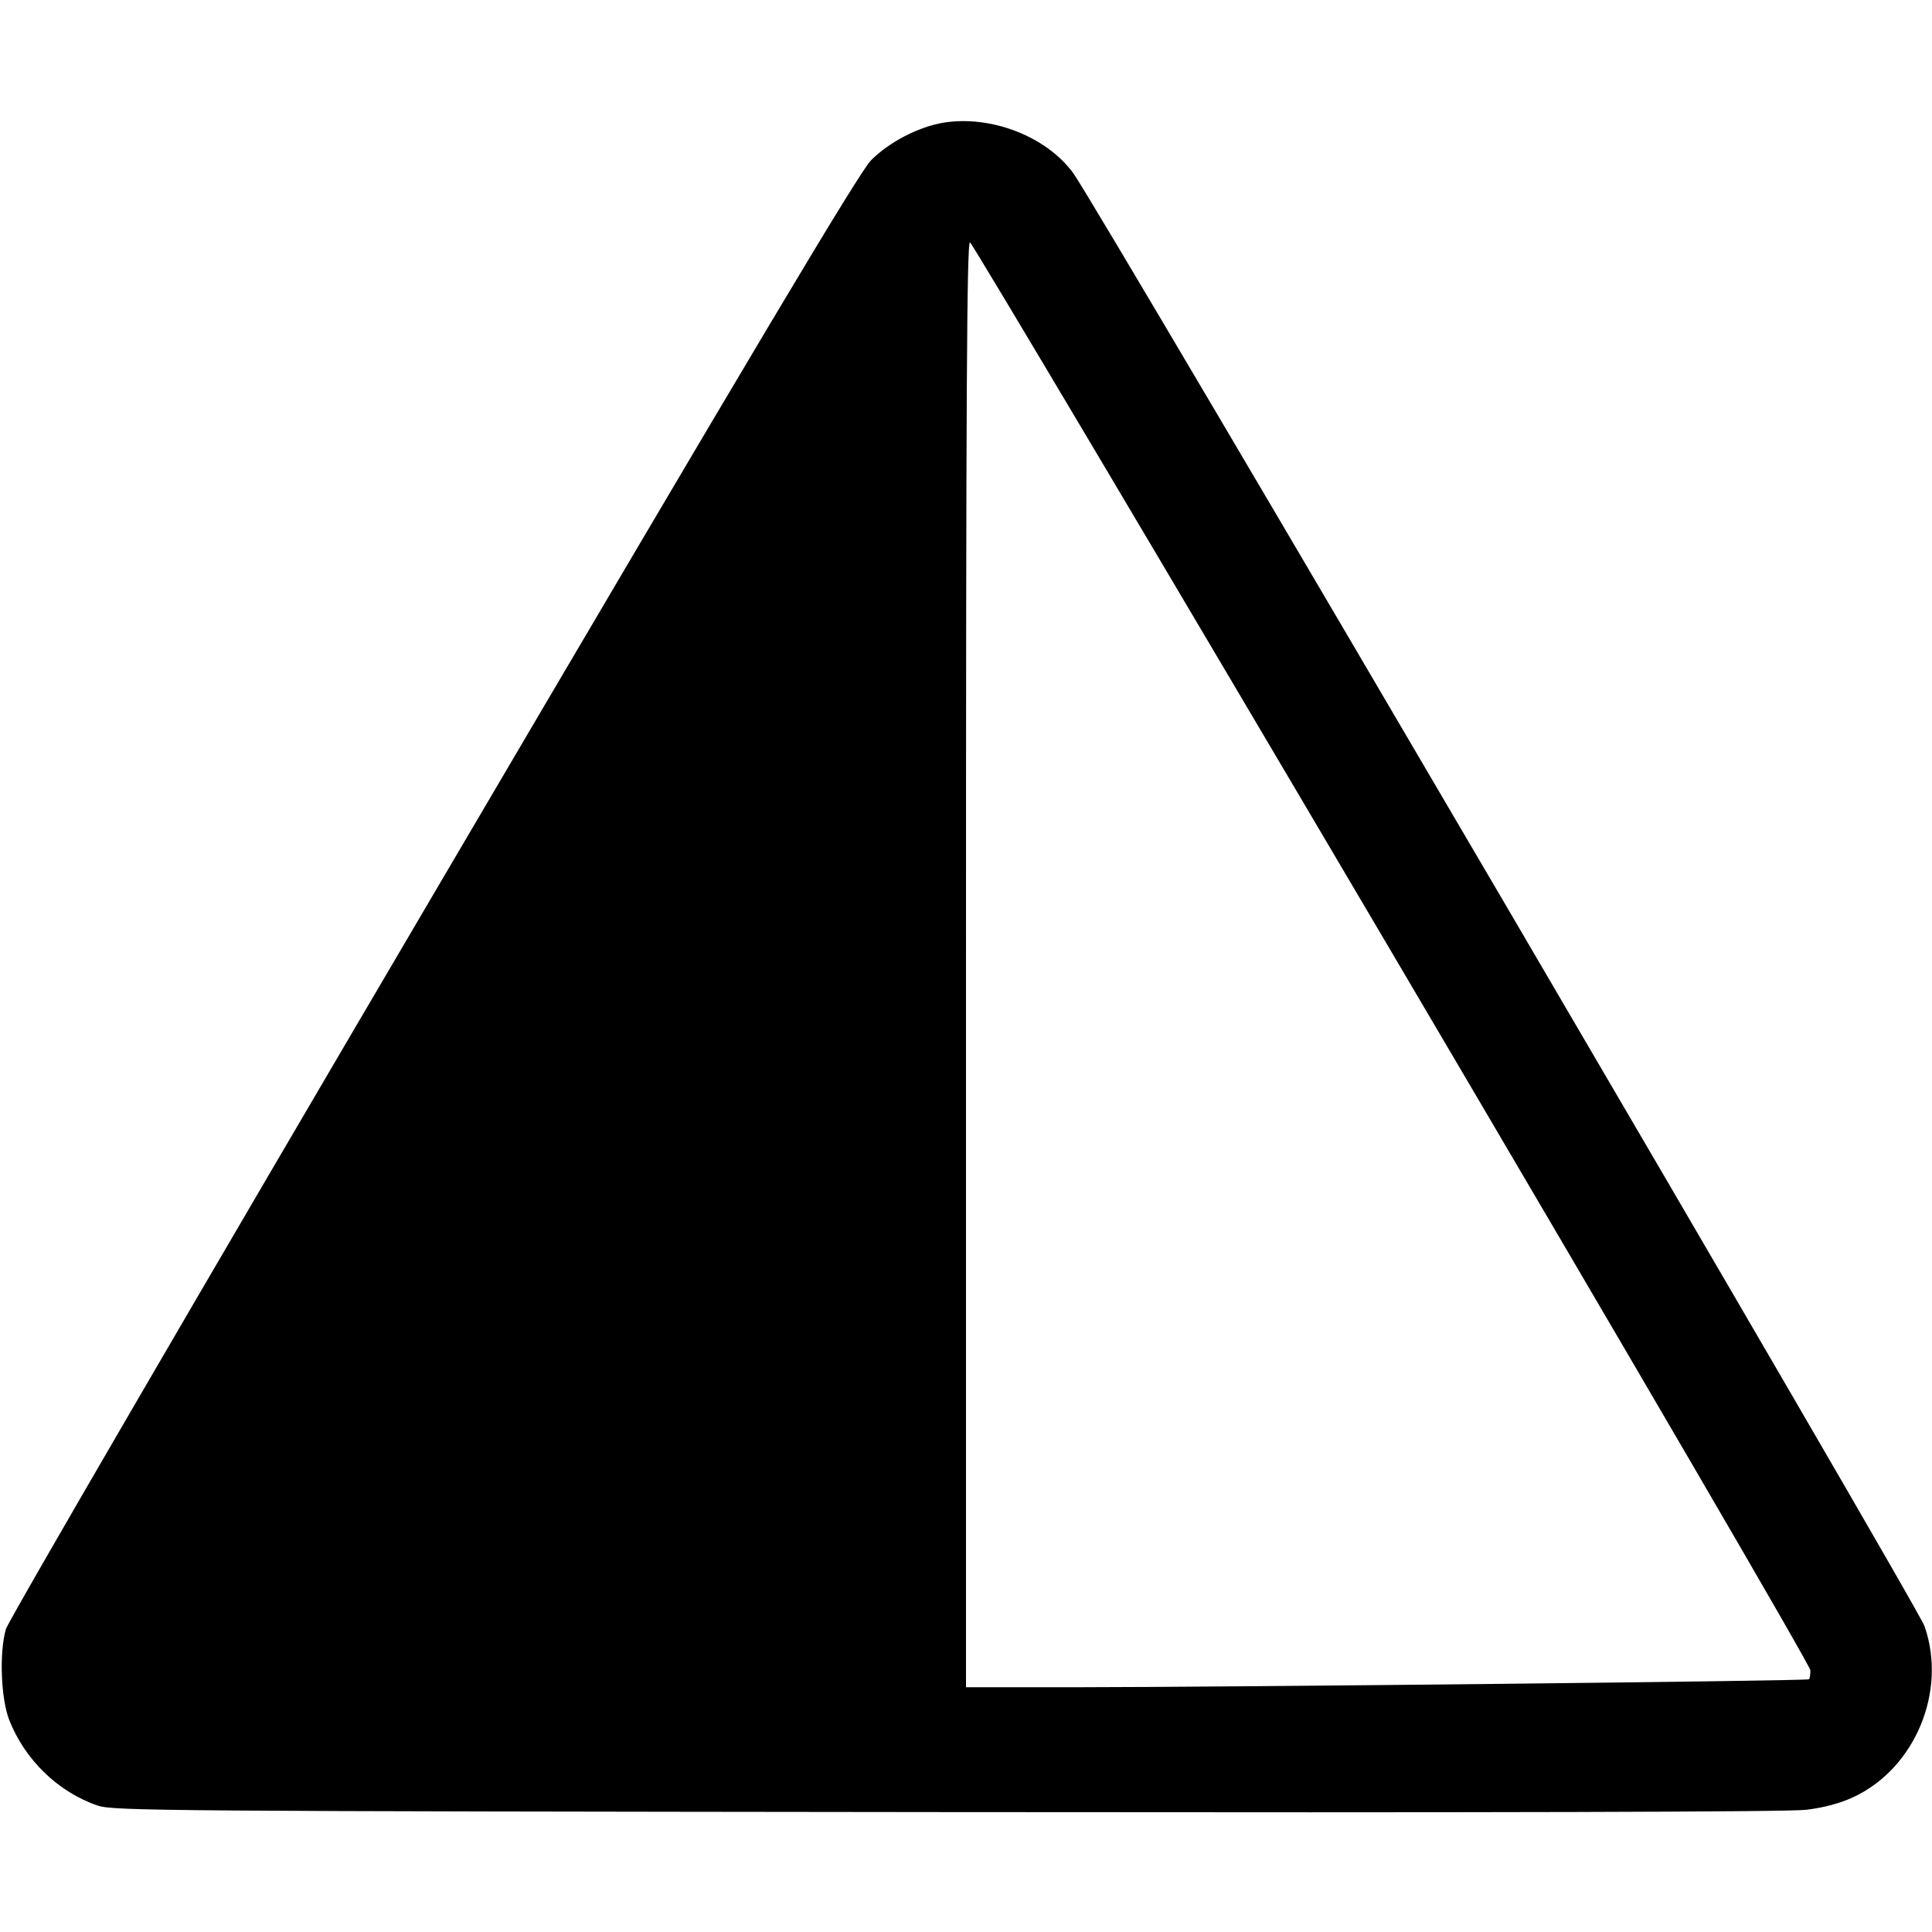 <svg width="1em" height="1em" viewBox="0 0 16 16" class="bi bi-triangle-half" fill="currentColor" xmlns="http://www.w3.org/2000/svg"><path d="M7.813 1.016 C 7.608 1.050,7.362 1.177,7.213 1.328 C 7.116 1.427,6.285 2.819,3.586 7.412 C 1.660 10.688,0.069 13.423,0.049 13.491 C -0.007 13.684,0.007 14.064,0.076 14.243 C 0.205 14.573,0.481 14.841,0.809 14.953 C 0.939 14.997,1.343 15.000,7.840 15.007 C 12.386 15.012,14.810 15.006,14.958 14.988 C 15.106 14.970,15.240 14.934,15.351 14.882 C 15.861 14.643,16.126 14.005,15.938 13.467 C 15.880 13.299,9.093 1.715,8.889 1.435 C 8.667 1.130,8.208 0.952,7.813 1.016 M11.530 7.894 C 13.496 11.230,14.993 13.797,14.993 13.833 C 14.993 13.867,14.988 13.901,14.981 13.907 C 14.968 13.921,10.220 13.972,8.900 13.973 L 8.000 13.973 8.000 7.984 C 8.000 3.238,8.007 1.998,8.033 2.007 C 8.051 2.013,9.625 4.662,11.530 7.894 " stroke="none" fill="black" fill-rule="evenodd"></path></svg>